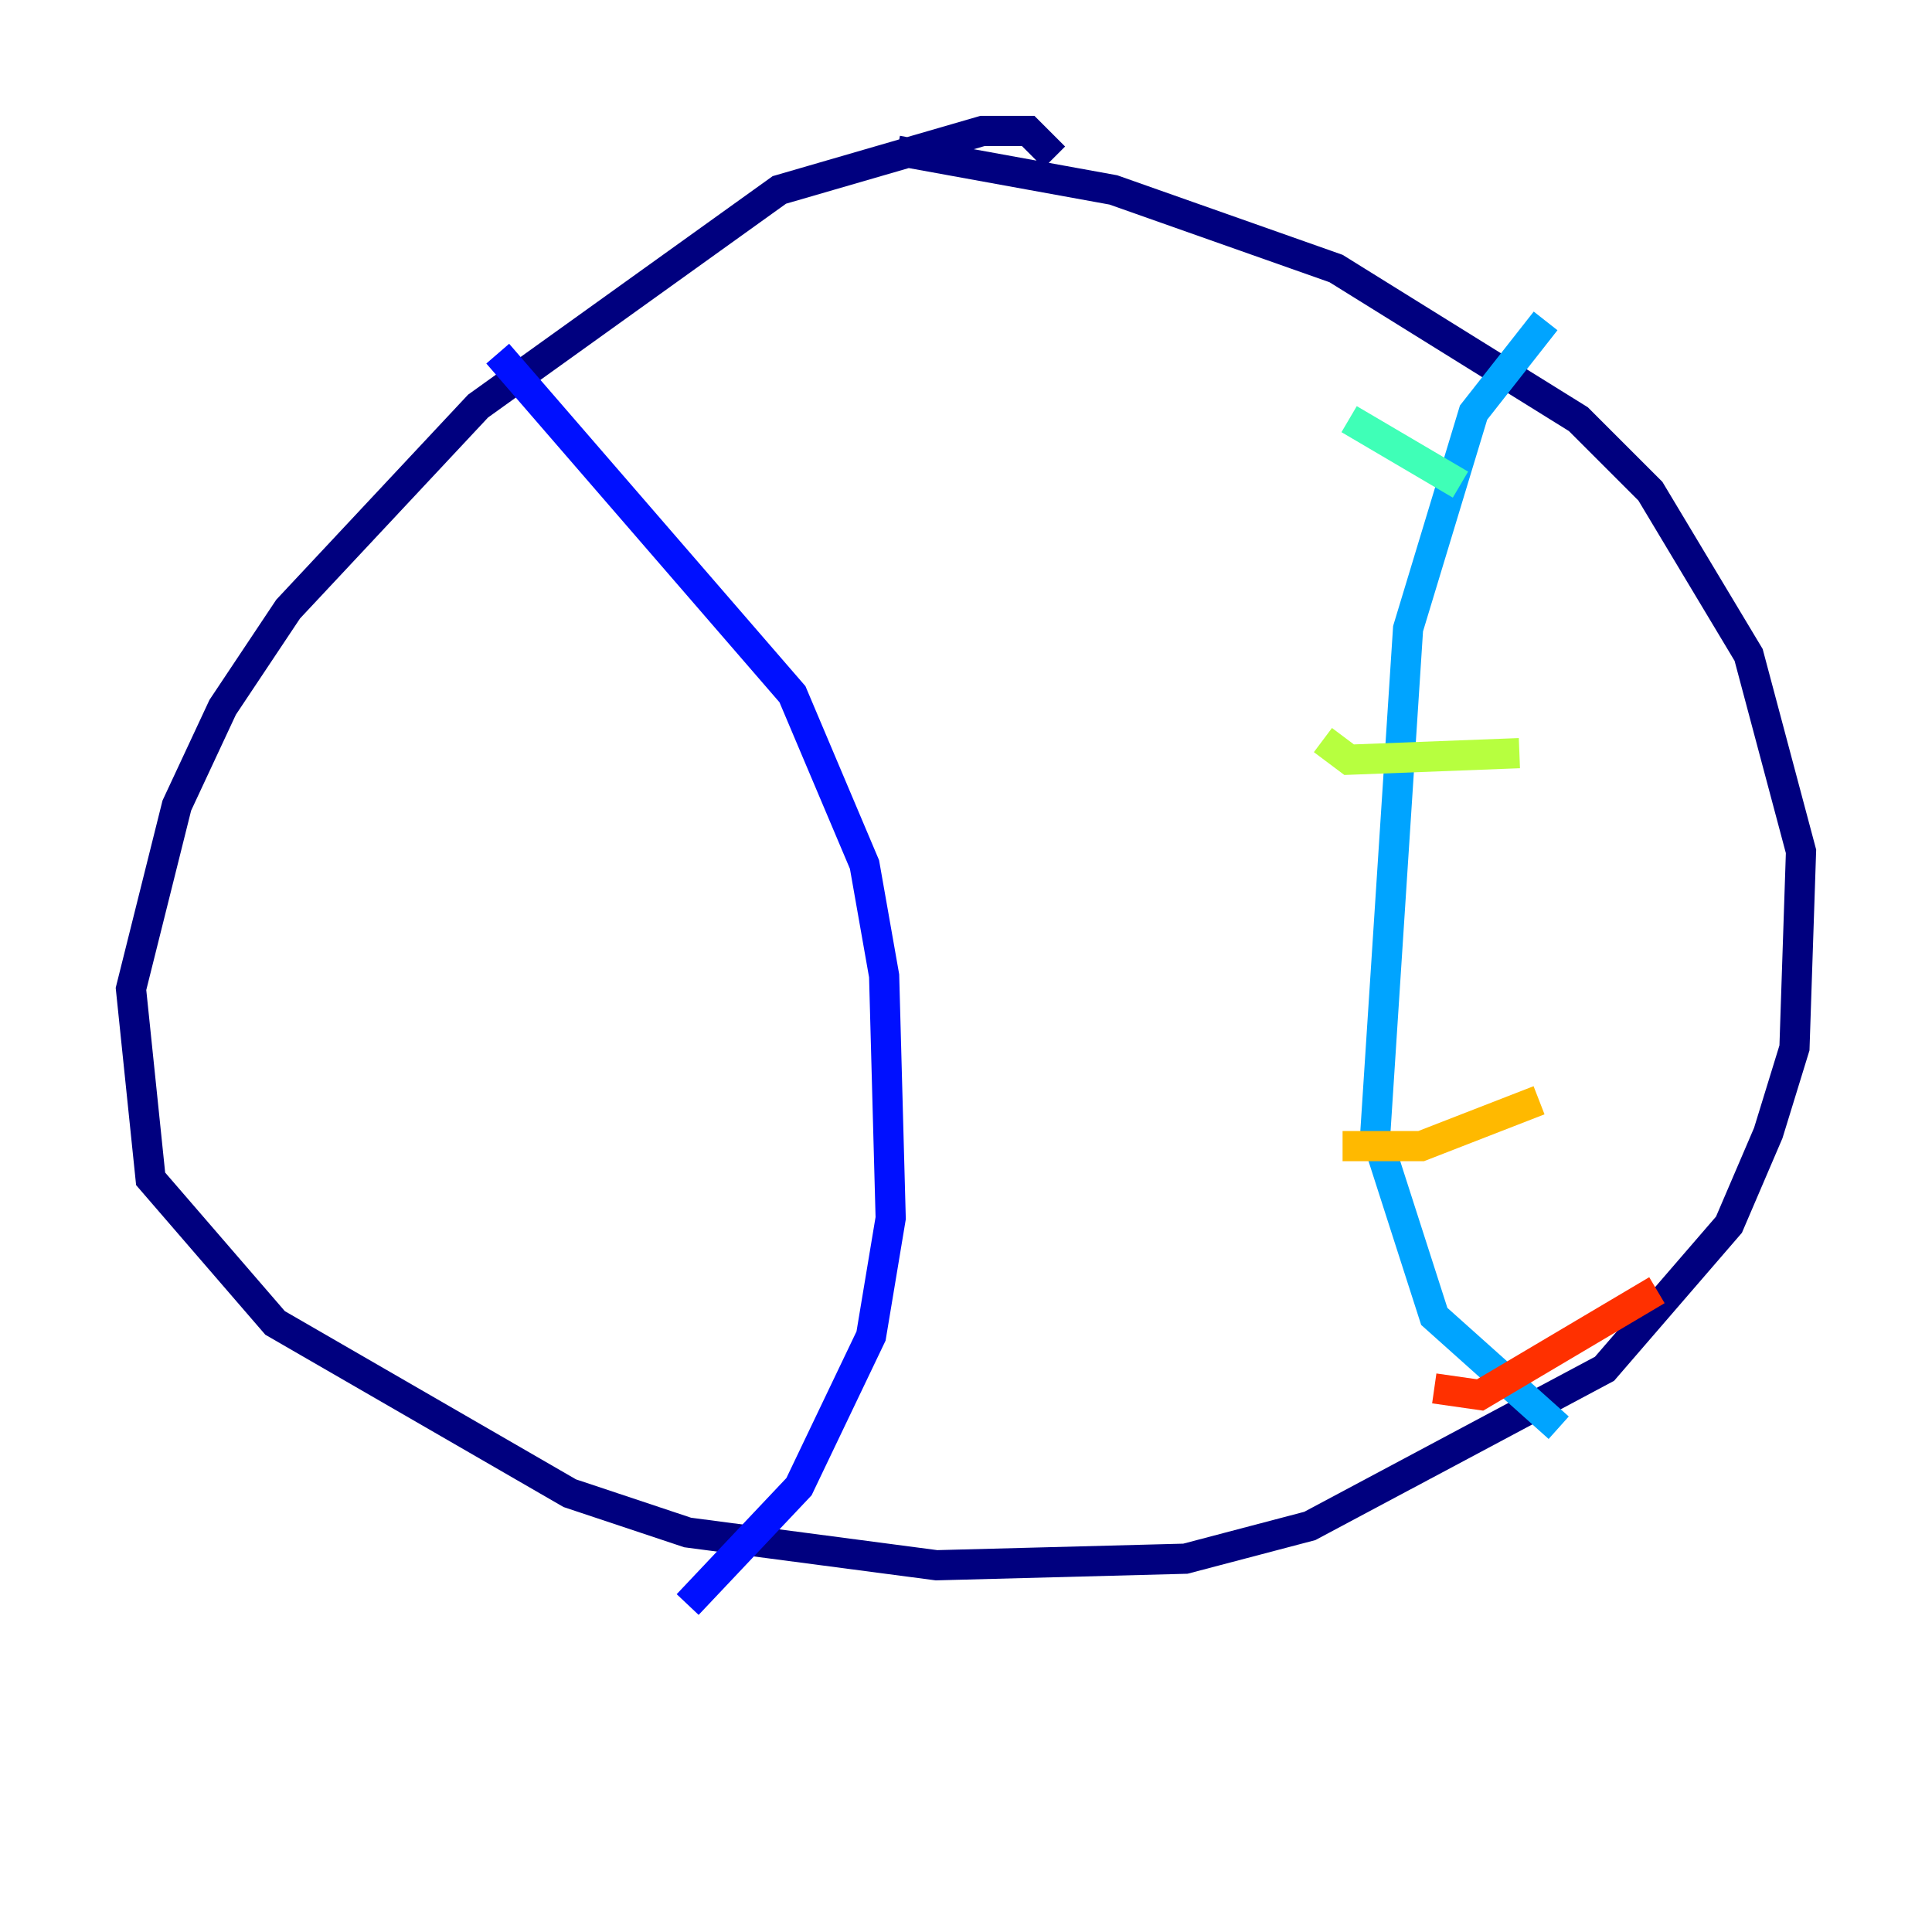 <?xml version="1.0" encoding="utf-8" ?>
<svg baseProfile="tiny" height="128" version="1.2" viewBox="0,0,128,128" width="128" xmlns="http://www.w3.org/2000/svg" xmlns:ev="http://www.w3.org/2001/xml-events" xmlns:xlink="http://www.w3.org/1999/xlink"><defs /><polyline fill="none" points="69.858,10.414 68.122,8.678 65.085,8.678 51.634,12.583 31.675,26.902 19.091,40.352 14.752,46.861 11.715,53.37 8.678,65.519 9.98,78.102 18.224,87.647 37.749,98.929 45.559,101.532 62.047,103.702 78.536,103.268 86.78,101.098 106.305,90.685 114.549,81.139 117.153,75.064 118.888,69.424 119.322,56.407 115.851,43.39 109.342,32.542 104.57,27.77 88.515,17.79 73.763,12.583 59.444,9.98" stroke="#00007f" stroke-width="2" /><polyline fill="none" points="32.976,23.43 52.502,45.993 57.275,57.275 58.576,64.651 59.01,80.705 57.709,88.515 52.936,98.495 45.559,106.305" stroke="#0010ff" stroke-width="2" /><polyline fill="none" points="102.4,21.261 97.627,27.336 93.288,41.654 91.119,75.064 95.024,87.214 103.268,94.59" stroke="#00a4ff" stroke-width="2" /><polyline fill="none" points="89.383,27.77 96.759,32.108" stroke="#3fffb7" stroke-width="2" /><polyline fill="none" points="87.647,49.031 89.383,50.332 100.664,49.898" stroke="#b7ff3f" stroke-width="2" /><polyline fill="none" points="88.949,75.932 94.156,75.932 101.966,72.895" stroke="#ffb900" stroke-width="2" /><polyline fill="none" points="95.024,91.986 98.061,92.42 109.776,85.478" stroke="#ff3000" stroke-width="2" /><polyline fill="none" points="35.58,31.241 35.58,31.241" stroke="#7f0000" stroke-width="2" /></svg>